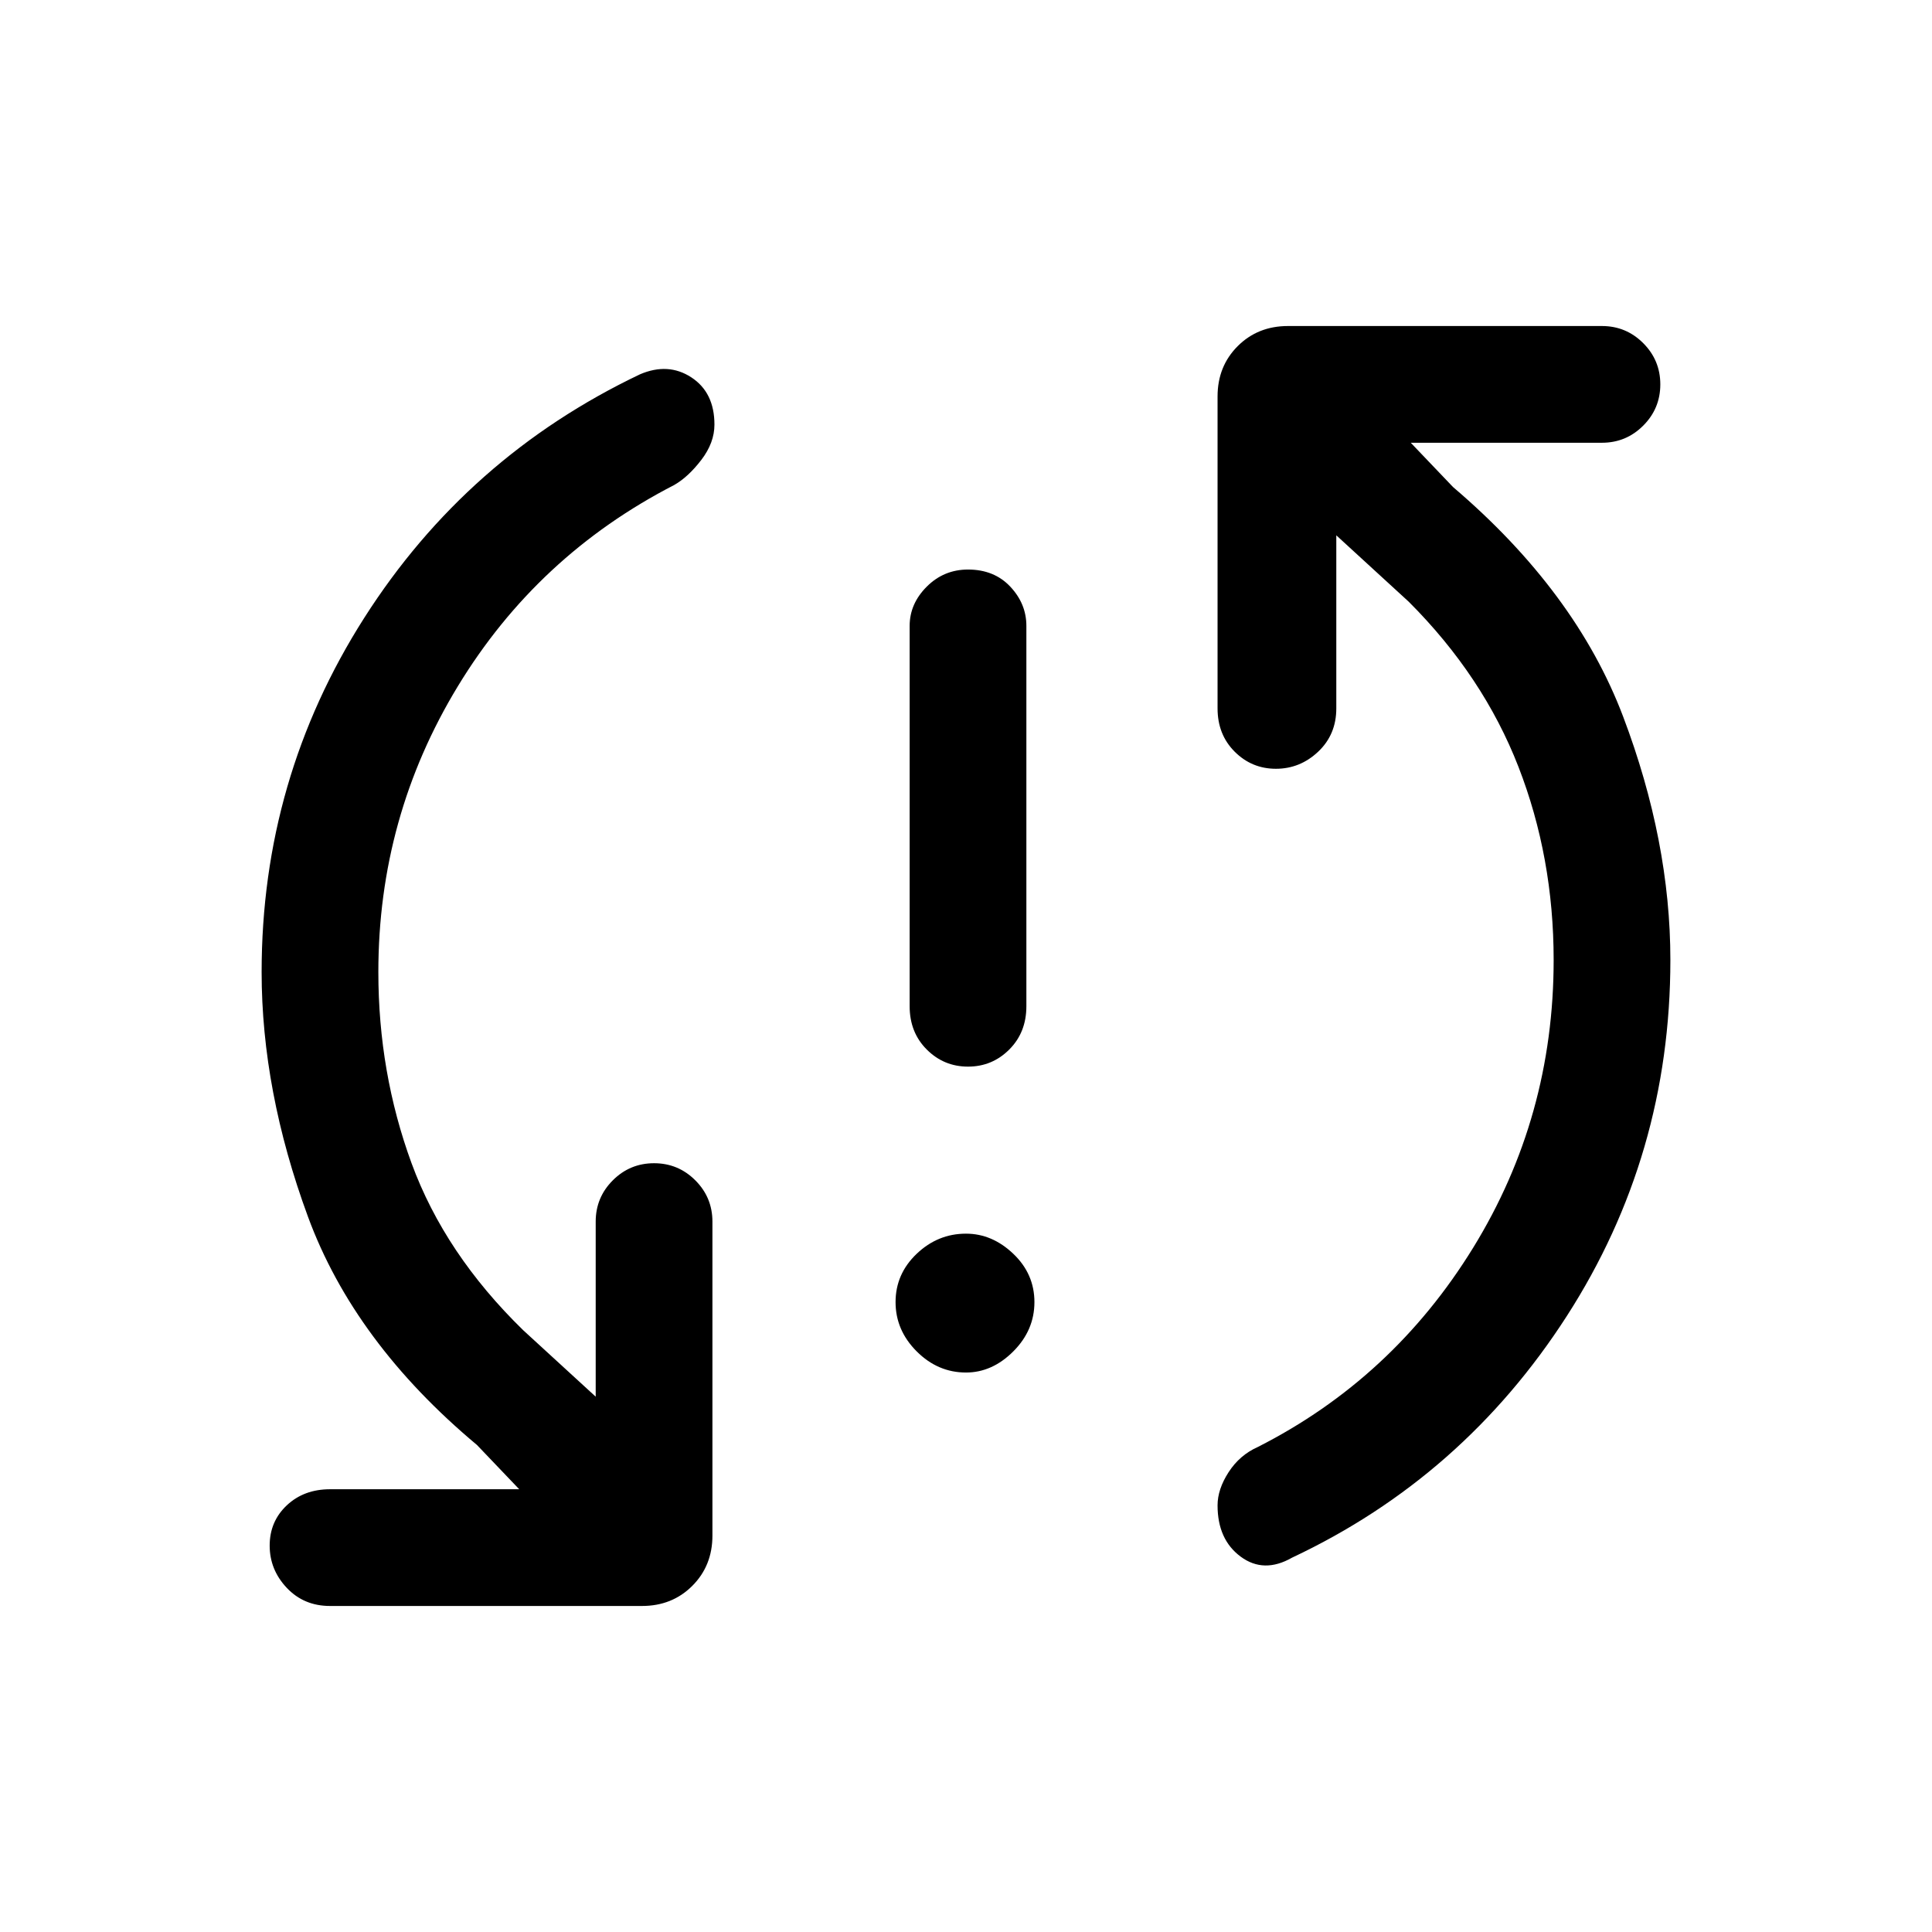 <svg xmlns="http://www.w3.org/2000/svg" height="48" width="48"><path d="M24.05 26.5Q23.45 26.5 23.025 26.075Q22.6 25.65 22.6 25V15.55Q22.6 15 23.025 14.575Q23.45 14.15 24.05 14.15Q24.7 14.15 25.1 14.575Q25.5 15 25.5 15.55V25Q25.5 25.65 25.075 26.075Q24.65 26.5 24.05 26.5ZM24 34.1Q23.3 34.1 22.775 33.575Q22.25 33.05 22.25 32.35Q22.25 31.65 22.775 31.15Q23.3 30.65 24 30.65Q24.65 30.65 25.175 31.15Q25.7 31.65 25.7 32.35Q25.7 33.05 25.175 33.575Q24.65 34.1 24 34.1ZM32.1 38.7Q31.4 39.1 30.825 38.675Q30.25 38.25 30.25 37.4Q30.25 37 30.525 36.575Q30.8 36.15 31.25 35.95Q34.6 34.25 36.6 31Q38.6 27.75 38.6 23.85Q38.6 21.3 37.725 19.05Q36.85 16.8 35 14.95L33.2 13.3V17.6Q33.2 18.25 32.75 18.675Q32.3 19.1 31.7 19.1Q31.1 19.1 30.675 18.675Q30.25 18.25 30.25 17.6V9.85Q30.25 9.1 30.75 8.6Q31.25 8.1 32 8.1H39.8Q40.4 8.1 40.825 8.525Q41.25 8.95 41.25 9.55Q41.25 10.15 40.825 10.575Q40.4 11 39.8 11H35.05L36.1 12.1Q39.15 14.7 40.325 17.8Q41.5 20.9 41.5 23.85Q41.5 28.7 38.925 32.7Q36.35 36.7 32.1 38.7ZM8.2 39.9Q7.55 39.9 7.125 39.45Q6.7 39 6.7 38.4Q6.7 37.8 7.125 37.4Q7.55 37 8.2 37H12.9L11.85 35.9Q8.8 33.35 7.65 30.225Q6.5 27.1 6.5 24.15Q6.5 19.35 9.05 15.35Q11.6 11.35 15.9 9.3Q16.6 9 17.175 9.375Q17.75 9.75 17.75 10.55Q17.75 11 17.425 11.425Q17.1 11.85 16.75 12.05Q13.35 13.8 11.375 17.05Q9.4 20.3 9.4 24.15Q9.4 26.65 10.225 28.9Q11.05 31.15 13 33.05L14.8 34.7V30.35Q14.8 29.75 15.225 29.325Q15.65 28.9 16.25 28.9Q16.85 28.9 17.275 29.325Q17.7 29.75 17.7 30.35V38.15Q17.7 38.9 17.2 39.4Q16.7 39.9 15.95 39.9Z"/></svg>